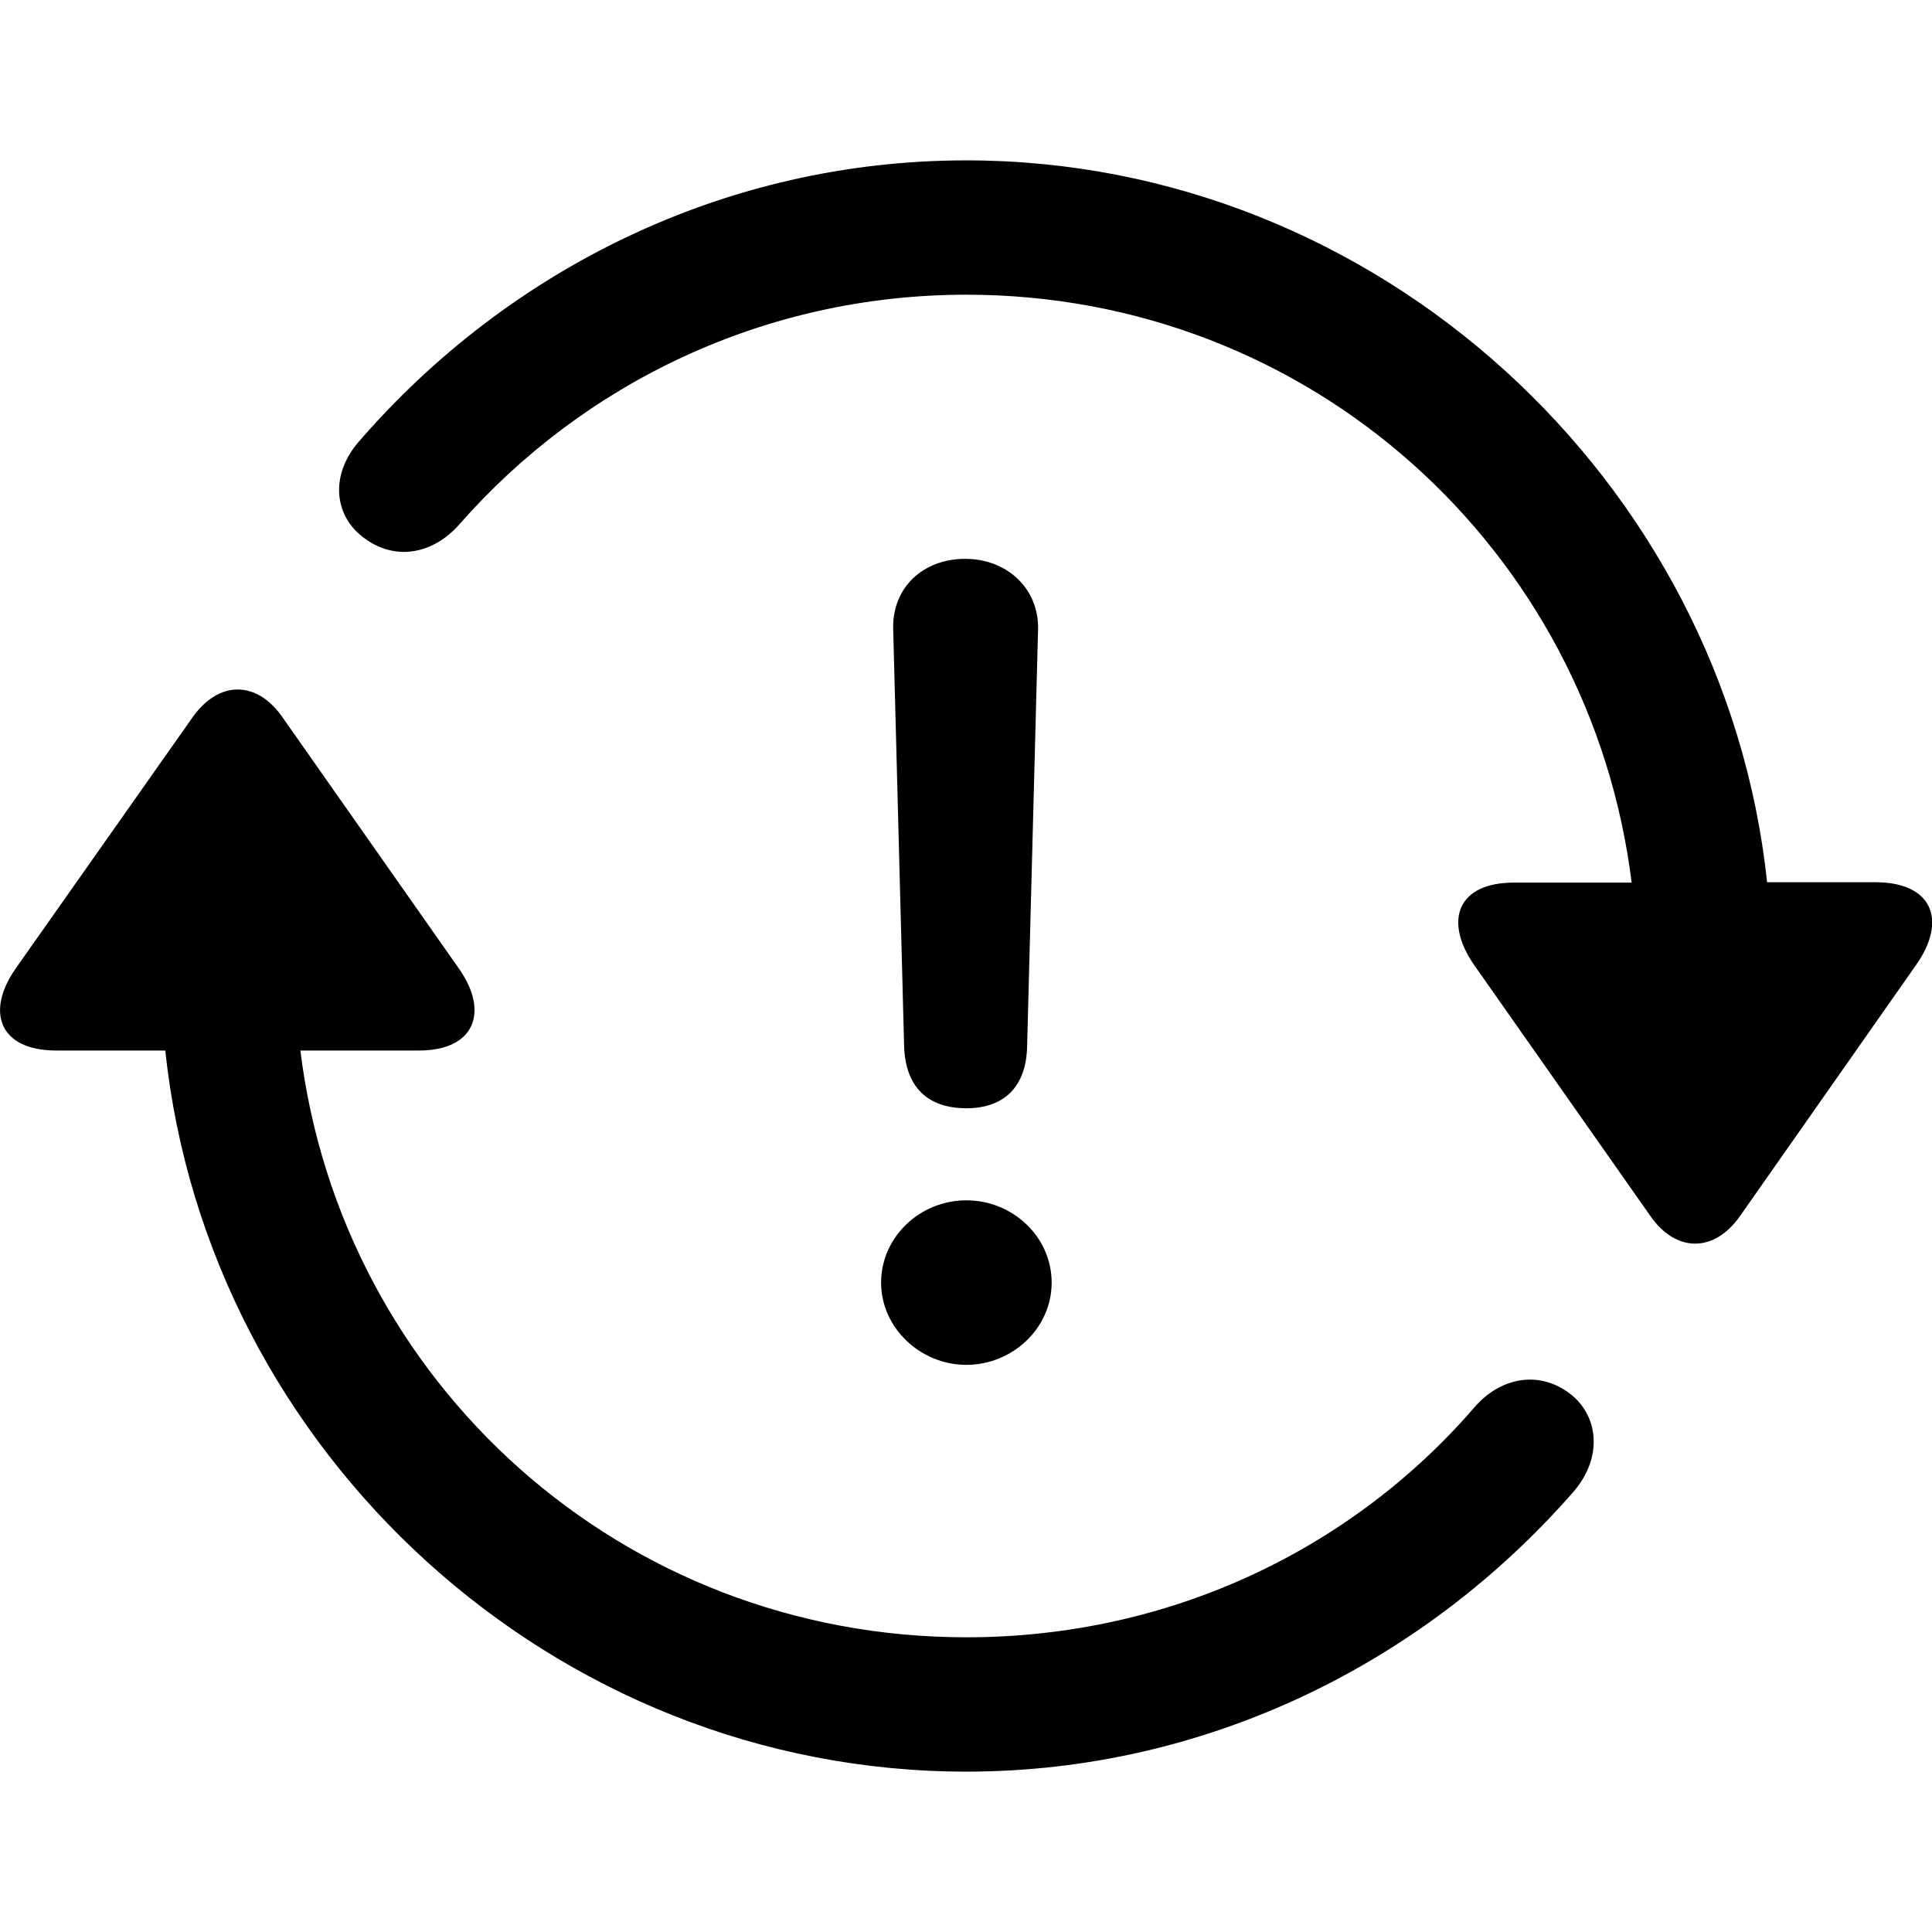 <?xml version="1.0" ?><!-- Generator: Adobe Illustrator 25.0.0, SVG Export Plug-In . SVG Version: 6.00 Build 0)  --><svg xmlns="http://www.w3.org/2000/svg" xmlns:xlink="http://www.w3.org/1999/xlink" version="1.1" id="Layer_1" x="0px" y="0px" viewBox="0 0 512 512" style="enable-background:new 0 0 512 512;" xml:space="preserve">
<path d="M497,233.8h-28.7C457,127.3,365.1,42.5,256.1,42.5c-63.9,0-121.4,28.9-160.8,74.3c-8,9-6.9,20.1,1.5,26  c8.2,5.9,18,4,24.9-3.8c32.7-37.3,80.8-60.9,134.4-60.9c91.1,0,165.4,67.6,176.3,155.8h-31.2c-14.9,0-18.6,10-10.7,21.6l46.9,66.8  c6.7,9.6,16.8,9.8,23.7,0l46.7-66.6C516.1,243.9,512.1,233.8,497,233.8z M256.1,293.7c10,0,15.9-5.7,16.1-16.5l2.9-110.5  c0.2-10.7-8.2-18.6-19.3-18.6c-11.3,0-19.3,7.7-19.1,18.4l2.9,110.7C239.9,287.8,245.6,293.7,256.1,293.7z M14.9,278.4h28.9  c11.3,106.6,103,191.1,212.3,191.1c63.9,0,121.6-29.1,161-74.3c7.7-9,6.7-20.3-1.5-26.2c-8.2-5.9-18.2-3.8-24.9,4  c-32.4,37.5-80.6,60.9-134.6,60.9c-91.3,0-165.6-67.4-176.5-155.5H111c14.9,0,18.6-10.3,10.7-21.6l-46.9-66.8  c-6.7-9.6-16.7-9.8-23.7,0L4.2,256.6C-3.9,268.1-0.2,278.4,14.9,278.4z M256.1,361.7c12.1,0,22.6-9.6,22.6-21.8  c0-12.1-10.3-21.8-22.6-21.8c-12.4,0-22.6,9.8-22.6,21.8S243.9,361.7,256.1,361.7z"/>
</svg>